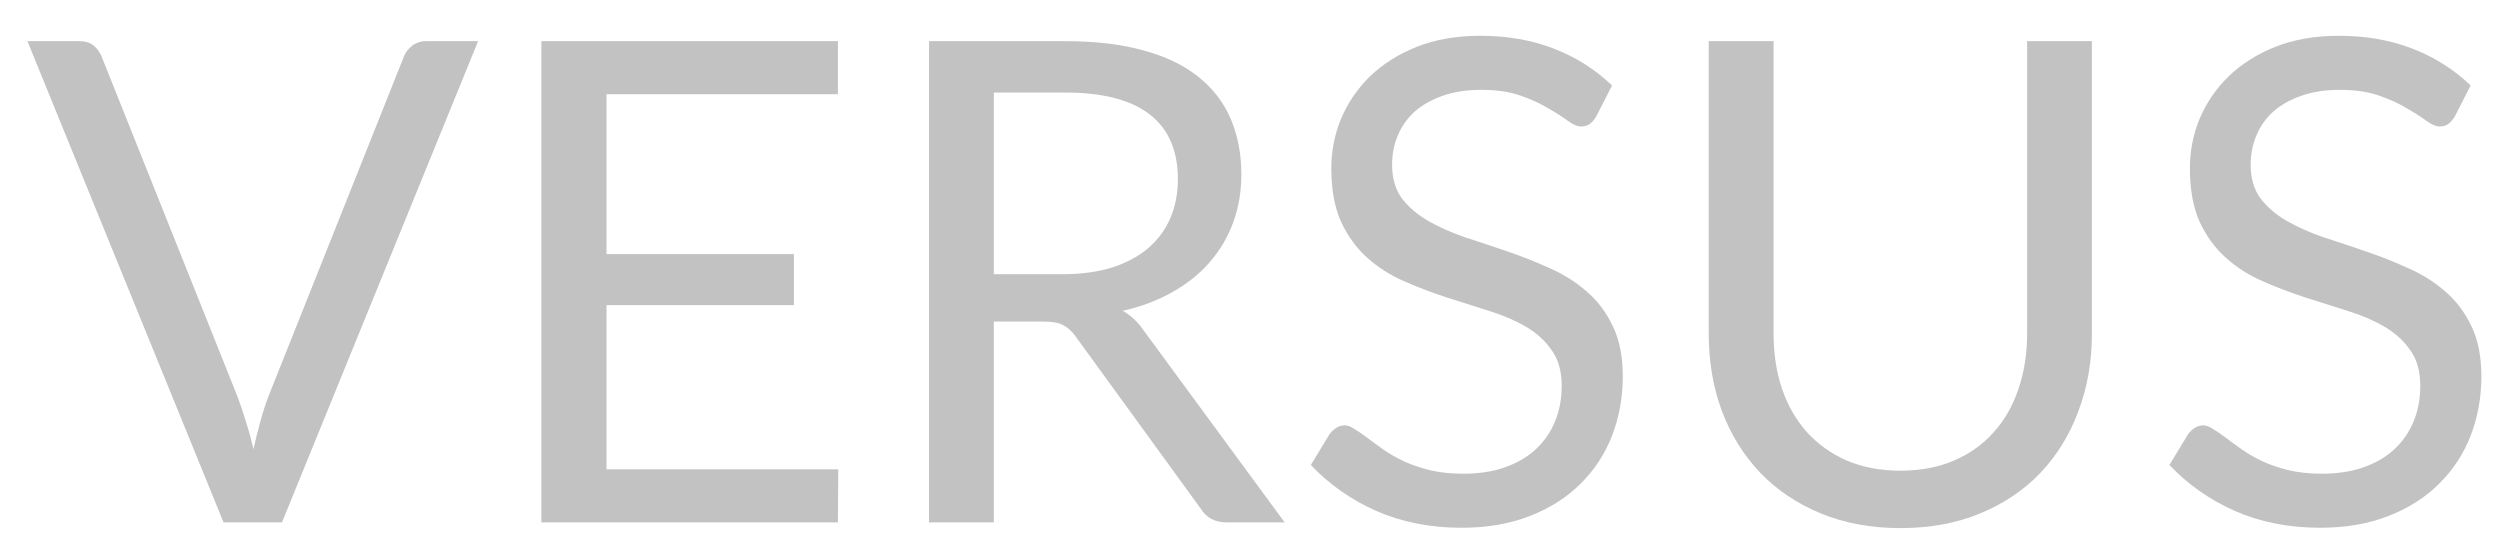 <svg width="67" height="15" viewBox="0 0 67 15" fill="none" xmlns="http://www.w3.org/2000/svg">
<path d="M12.813 1.103L7.557 14H5.991L0.735 1.103H2.13C2.286 1.103 2.412 1.142 2.508 1.22C2.604 1.298 2.676 1.397 2.724 1.517L6.36 10.616C6.438 10.82 6.513 11.042 6.585 11.282C6.663 11.522 6.732 11.774 6.792 12.038C6.852 11.774 6.915 11.522 6.981 11.282C7.047 11.042 7.119 10.82 7.197 10.616L10.824 1.517C10.86 1.415 10.929 1.322 11.031 1.238C11.139 1.148 11.268 1.103 11.418 1.103H12.813Z" fill="#C2C2C2"/>
<path d="M22.465 12.578L22.456 14H14.509V1.103H22.456V2.525H16.255V6.809H21.277V8.177H16.255V12.578H22.465Z" fill="#C2C2C2"/>
<path d="M28.471 7.349C28.975 7.349 29.419 7.289 29.803 7.169C30.193 7.043 30.517 6.869 30.775 6.647C31.039 6.419 31.237 6.149 31.369 5.837C31.501 5.525 31.567 5.18 31.567 4.802C31.567 4.034 31.315 3.455 30.811 3.065C30.307 2.675 29.551 2.48 28.543 2.48H26.635V7.349H28.471ZM34.429 14H32.881C32.563 14 32.329 13.877 32.179 13.631L28.831 9.023C28.729 8.879 28.618 8.777 28.498 8.717C28.384 8.651 28.204 8.618 27.958 8.618H26.635V14H24.898V1.103H28.543C29.359 1.103 30.064 1.187 30.658 1.355C31.252 1.517 31.741 1.754 32.125 2.066C32.515 2.378 32.803 2.756 32.989 3.2C33.175 3.638 33.268 4.13 33.268 4.676C33.268 5.132 33.196 5.558 33.052 5.954C32.908 6.35 32.698 6.707 32.422 7.025C32.152 7.337 31.819 7.604 31.423 7.826C31.033 8.048 30.589 8.216 30.091 8.33C30.313 8.456 30.505 8.639 30.667 8.879L34.429 14Z" fill="#C2C2C2"/>
<path d="M42.78 3.119C42.726 3.209 42.666 3.278 42.6 3.326C42.54 3.368 42.465 3.389 42.375 3.389C42.273 3.389 42.153 3.338 42.015 3.236C41.877 3.134 41.703 3.023 41.493 2.903C41.289 2.777 41.04 2.663 40.746 2.561C40.458 2.459 40.107 2.408 39.693 2.408C39.303 2.408 38.958 2.462 38.658 2.57C38.364 2.672 38.115 2.813 37.911 2.993C37.713 3.173 37.563 3.386 37.461 3.632C37.359 3.872 37.308 4.133 37.308 4.415C37.308 4.775 37.395 5.075 37.569 5.315C37.749 5.549 37.983 5.75 38.271 5.918C38.565 6.086 38.895 6.233 39.261 6.359C39.633 6.479 40.011 6.605 40.395 6.737C40.785 6.869 41.163 7.019 41.529 7.187C41.901 7.349 42.231 7.556 42.519 7.808C42.813 8.06 43.047 8.369 43.221 8.735C43.401 9.101 43.491 9.551 43.491 10.085C43.491 10.649 43.395 11.18 43.203 11.678C43.011 12.17 42.729 12.599 42.357 12.965C41.991 13.331 41.538 13.619 40.998 13.829C40.464 14.039 39.855 14.144 39.171 14.144C38.331 14.144 37.569 13.994 36.885 13.694C36.201 13.388 35.616 12.977 35.13 12.461L35.634 11.633C35.682 11.567 35.739 11.513 35.805 11.471C35.877 11.423 35.955 11.399 36.039 11.399C36.117 11.399 36.204 11.432 36.3 11.498C36.402 11.558 36.516 11.636 36.642 11.732C36.768 11.828 36.912 11.933 37.074 12.047C37.236 12.161 37.419 12.266 37.623 12.362C37.833 12.458 38.07 12.539 38.334 12.605C38.598 12.665 38.895 12.695 39.225 12.695C39.639 12.695 40.008 12.638 40.332 12.524C40.656 12.41 40.929 12.251 41.151 12.047C41.379 11.837 41.553 11.588 41.673 11.3C41.793 11.012 41.853 10.691 41.853 10.337C41.853 9.947 41.763 9.629 41.583 9.383C41.409 9.131 41.178 8.921 40.89 8.753C40.602 8.585 40.272 8.444 39.9 8.33C39.528 8.21 39.15 8.09 38.766 7.97C38.382 7.844 38.004 7.7 37.632 7.538C37.26 7.376 36.93 7.166 36.642 6.908C36.354 6.65 36.12 6.329 35.94 5.945C35.766 5.555 35.679 5.075 35.679 4.505C35.679 4.049 35.766 3.608 35.94 3.182C36.12 2.756 36.378 2.378 36.714 2.048C37.056 1.718 37.473 1.454 37.965 1.256C38.463 1.058 39.033 0.959 39.675 0.959C40.395 0.959 41.049 1.073 41.637 1.301C42.231 1.529 42.753 1.859 43.203 2.291L42.78 3.119Z" fill="#C2C2C2"/>
<path d="M50.934 12.614C51.468 12.614 51.944 12.524 52.364 12.344C52.785 12.164 53.139 11.912 53.426 11.588C53.721 11.264 53.943 10.877 54.093 10.427C54.248 9.977 54.327 9.482 54.327 8.942V1.103H56.063V8.942C56.063 9.686 55.944 10.376 55.703 11.012C55.469 11.648 55.13 12.2 54.687 12.668C54.248 13.13 53.712 13.493 53.075 13.757C52.44 14.021 51.725 14.153 50.934 14.153C50.142 14.153 49.428 14.021 48.791 13.757C48.156 13.493 47.615 13.13 47.172 12.668C46.727 12.2 46.386 11.648 46.145 11.012C45.911 10.376 45.794 9.686 45.794 8.942V1.103H47.532V8.933C47.532 9.473 47.606 9.968 47.757 10.418C47.913 10.868 48.135 11.255 48.422 11.579C48.717 11.903 49.074 12.158 49.493 12.344C49.919 12.524 50.4 12.614 50.934 12.614Z" fill="#C2C2C2"/>
<path d="M65.79 3.119C65.736 3.209 65.676 3.278 65.61 3.326C65.55 3.368 65.475 3.389 65.385 3.389C65.283 3.389 65.163 3.338 65.025 3.236C64.887 3.134 64.713 3.023 64.503 2.903C64.299 2.777 64.05 2.663 63.756 2.561C63.468 2.459 63.117 2.408 62.703 2.408C62.313 2.408 61.968 2.462 61.668 2.57C61.374 2.672 61.125 2.813 60.921 2.993C60.723 3.173 60.573 3.386 60.471 3.632C60.369 3.872 60.318 4.133 60.318 4.415C60.318 4.775 60.405 5.075 60.579 5.315C60.759 5.549 60.993 5.75 61.281 5.918C61.575 6.086 61.905 6.233 62.271 6.359C62.643 6.479 63.021 6.605 63.405 6.737C63.795 6.869 64.173 7.019 64.539 7.187C64.911 7.349 65.241 7.556 65.529 7.808C65.823 8.06 66.057 8.369 66.231 8.735C66.411 9.101 66.501 9.551 66.501 10.085C66.501 10.649 66.405 11.18 66.213 11.678C66.021 12.17 65.739 12.599 65.367 12.965C65.001 13.331 64.548 13.619 64.008 13.829C63.474 14.039 62.865 14.144 62.181 14.144C61.341 14.144 60.579 13.994 59.895 13.694C59.211 13.388 58.626 12.977 58.14 12.461L58.644 11.633C58.692 11.567 58.749 11.513 58.815 11.471C58.887 11.423 58.965 11.399 59.049 11.399C59.127 11.399 59.214 11.432 59.31 11.498C59.412 11.558 59.526 11.636 59.652 11.732C59.778 11.828 59.922 11.933 60.084 12.047C60.246 12.161 60.429 12.266 60.633 12.362C60.843 12.458 61.08 12.539 61.344 12.605C61.608 12.665 61.905 12.695 62.235 12.695C62.649 12.695 63.018 12.638 63.342 12.524C63.666 12.41 63.939 12.251 64.161 12.047C64.389 11.837 64.563 11.588 64.683 11.3C64.803 11.012 64.863 10.691 64.863 10.337C64.863 9.947 64.773 9.629 64.593 9.383C64.419 9.131 64.188 8.921 63.9 8.753C63.612 8.585 63.282 8.444 62.91 8.33C62.538 8.21 62.16 8.09 61.776 7.97C61.392 7.844 61.014 7.7 60.642 7.538C60.27 7.376 59.94 7.166 59.652 6.908C59.364 6.65 59.13 6.329 58.95 5.945C58.776 5.555 58.689 5.075 58.689 4.505C58.689 4.049 58.776 3.608 58.95 3.182C59.13 2.756 59.388 2.378 59.724 2.048C60.066 1.718 60.483 1.454 60.975 1.256C61.473 1.058 62.043 0.959 62.685 0.959C63.405 0.959 64.059 1.073 64.647 1.301C65.241 1.529 65.763 1.859 66.213 2.291L65.79 3.119Z" fill="#C2C2C2"/>
</svg>
